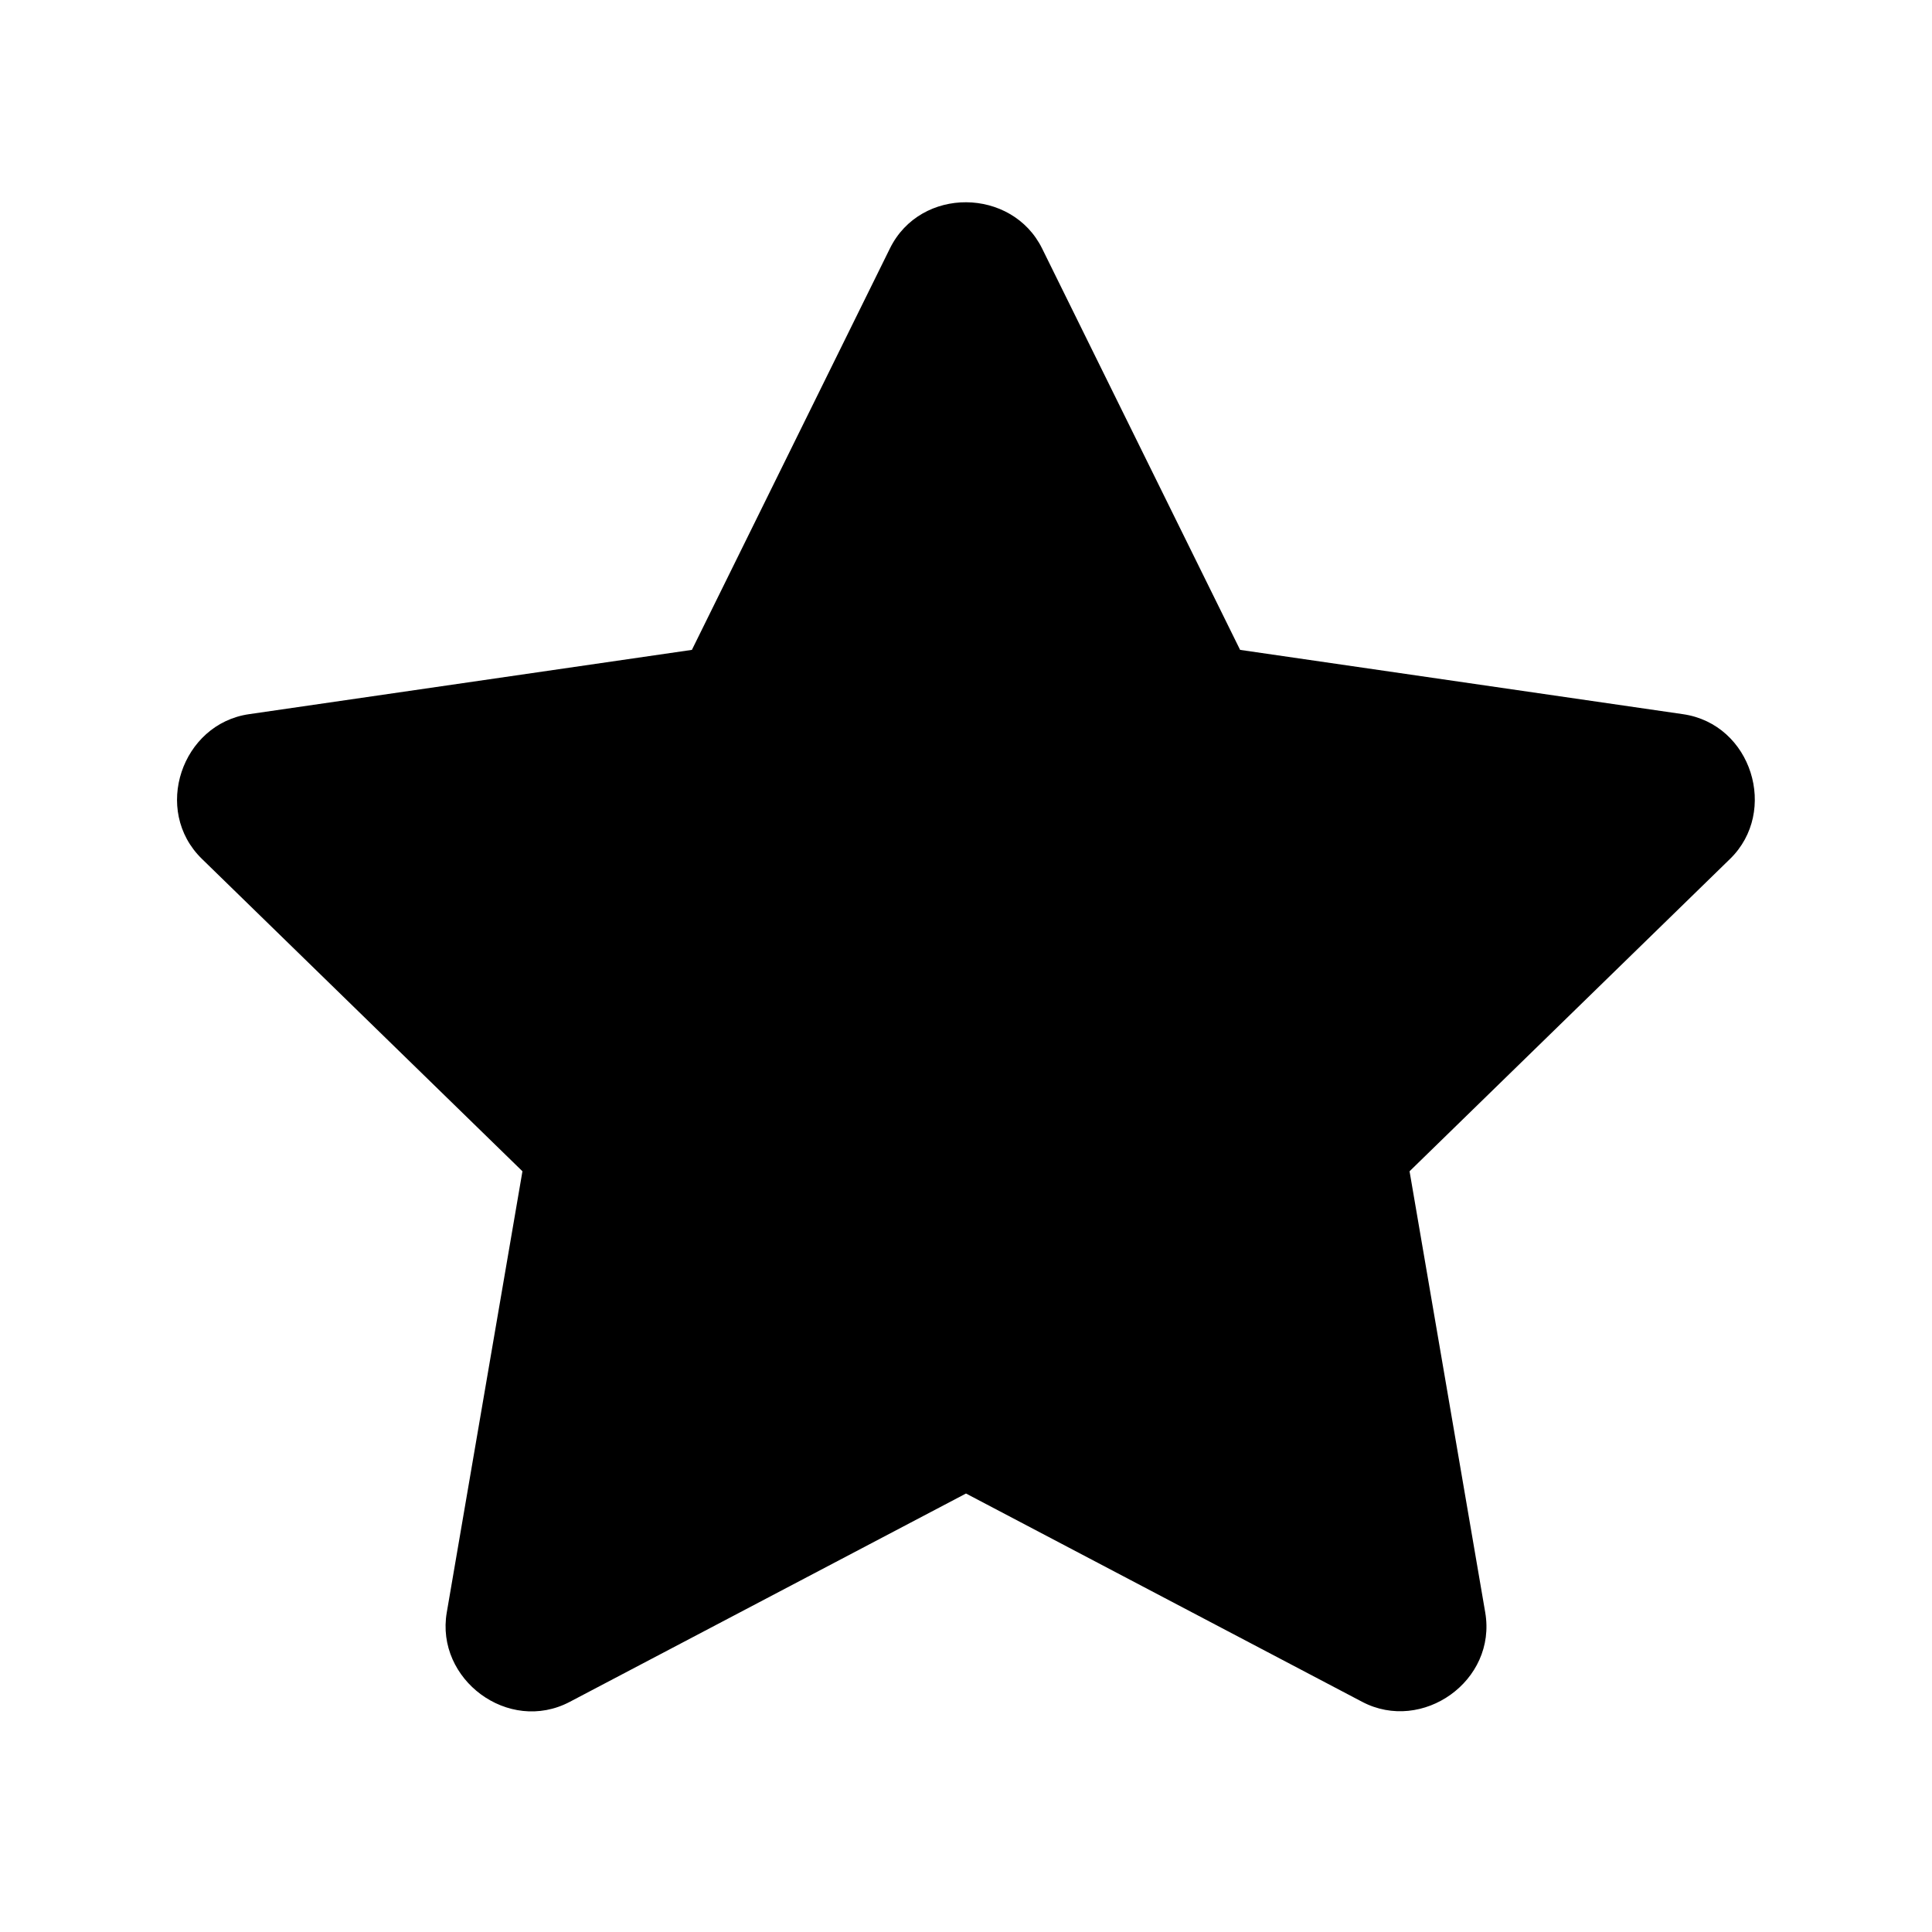 <svg width="24" height="24" viewBox="0 0 24 24" fill="none" xmlns="http://www.w3.org/2000/svg">
<path fill-rule="evenodd" clip-rule="evenodd" d="M12 18.553L7.078 21.141C6.314 21.543 5.407 20.861 5.55 20.03L6.49 14.55L2.508 10.669C1.89 10.066 2.258 8.993 3.092 8.872L8.595 8.073L11.055 3.086C11.437 2.312 12.572 2.331 12.945 3.086L15.405 8.073L20.908 8.872C21.762 8.996 22.095 10.081 21.492 10.669L17.51 14.55L18.45 20.03C18.596 20.881 17.668 21.533 16.922 21.141L12 18.553Z" fill="black" style="fill:black;fill-opacity:1;"/>
</svg>
